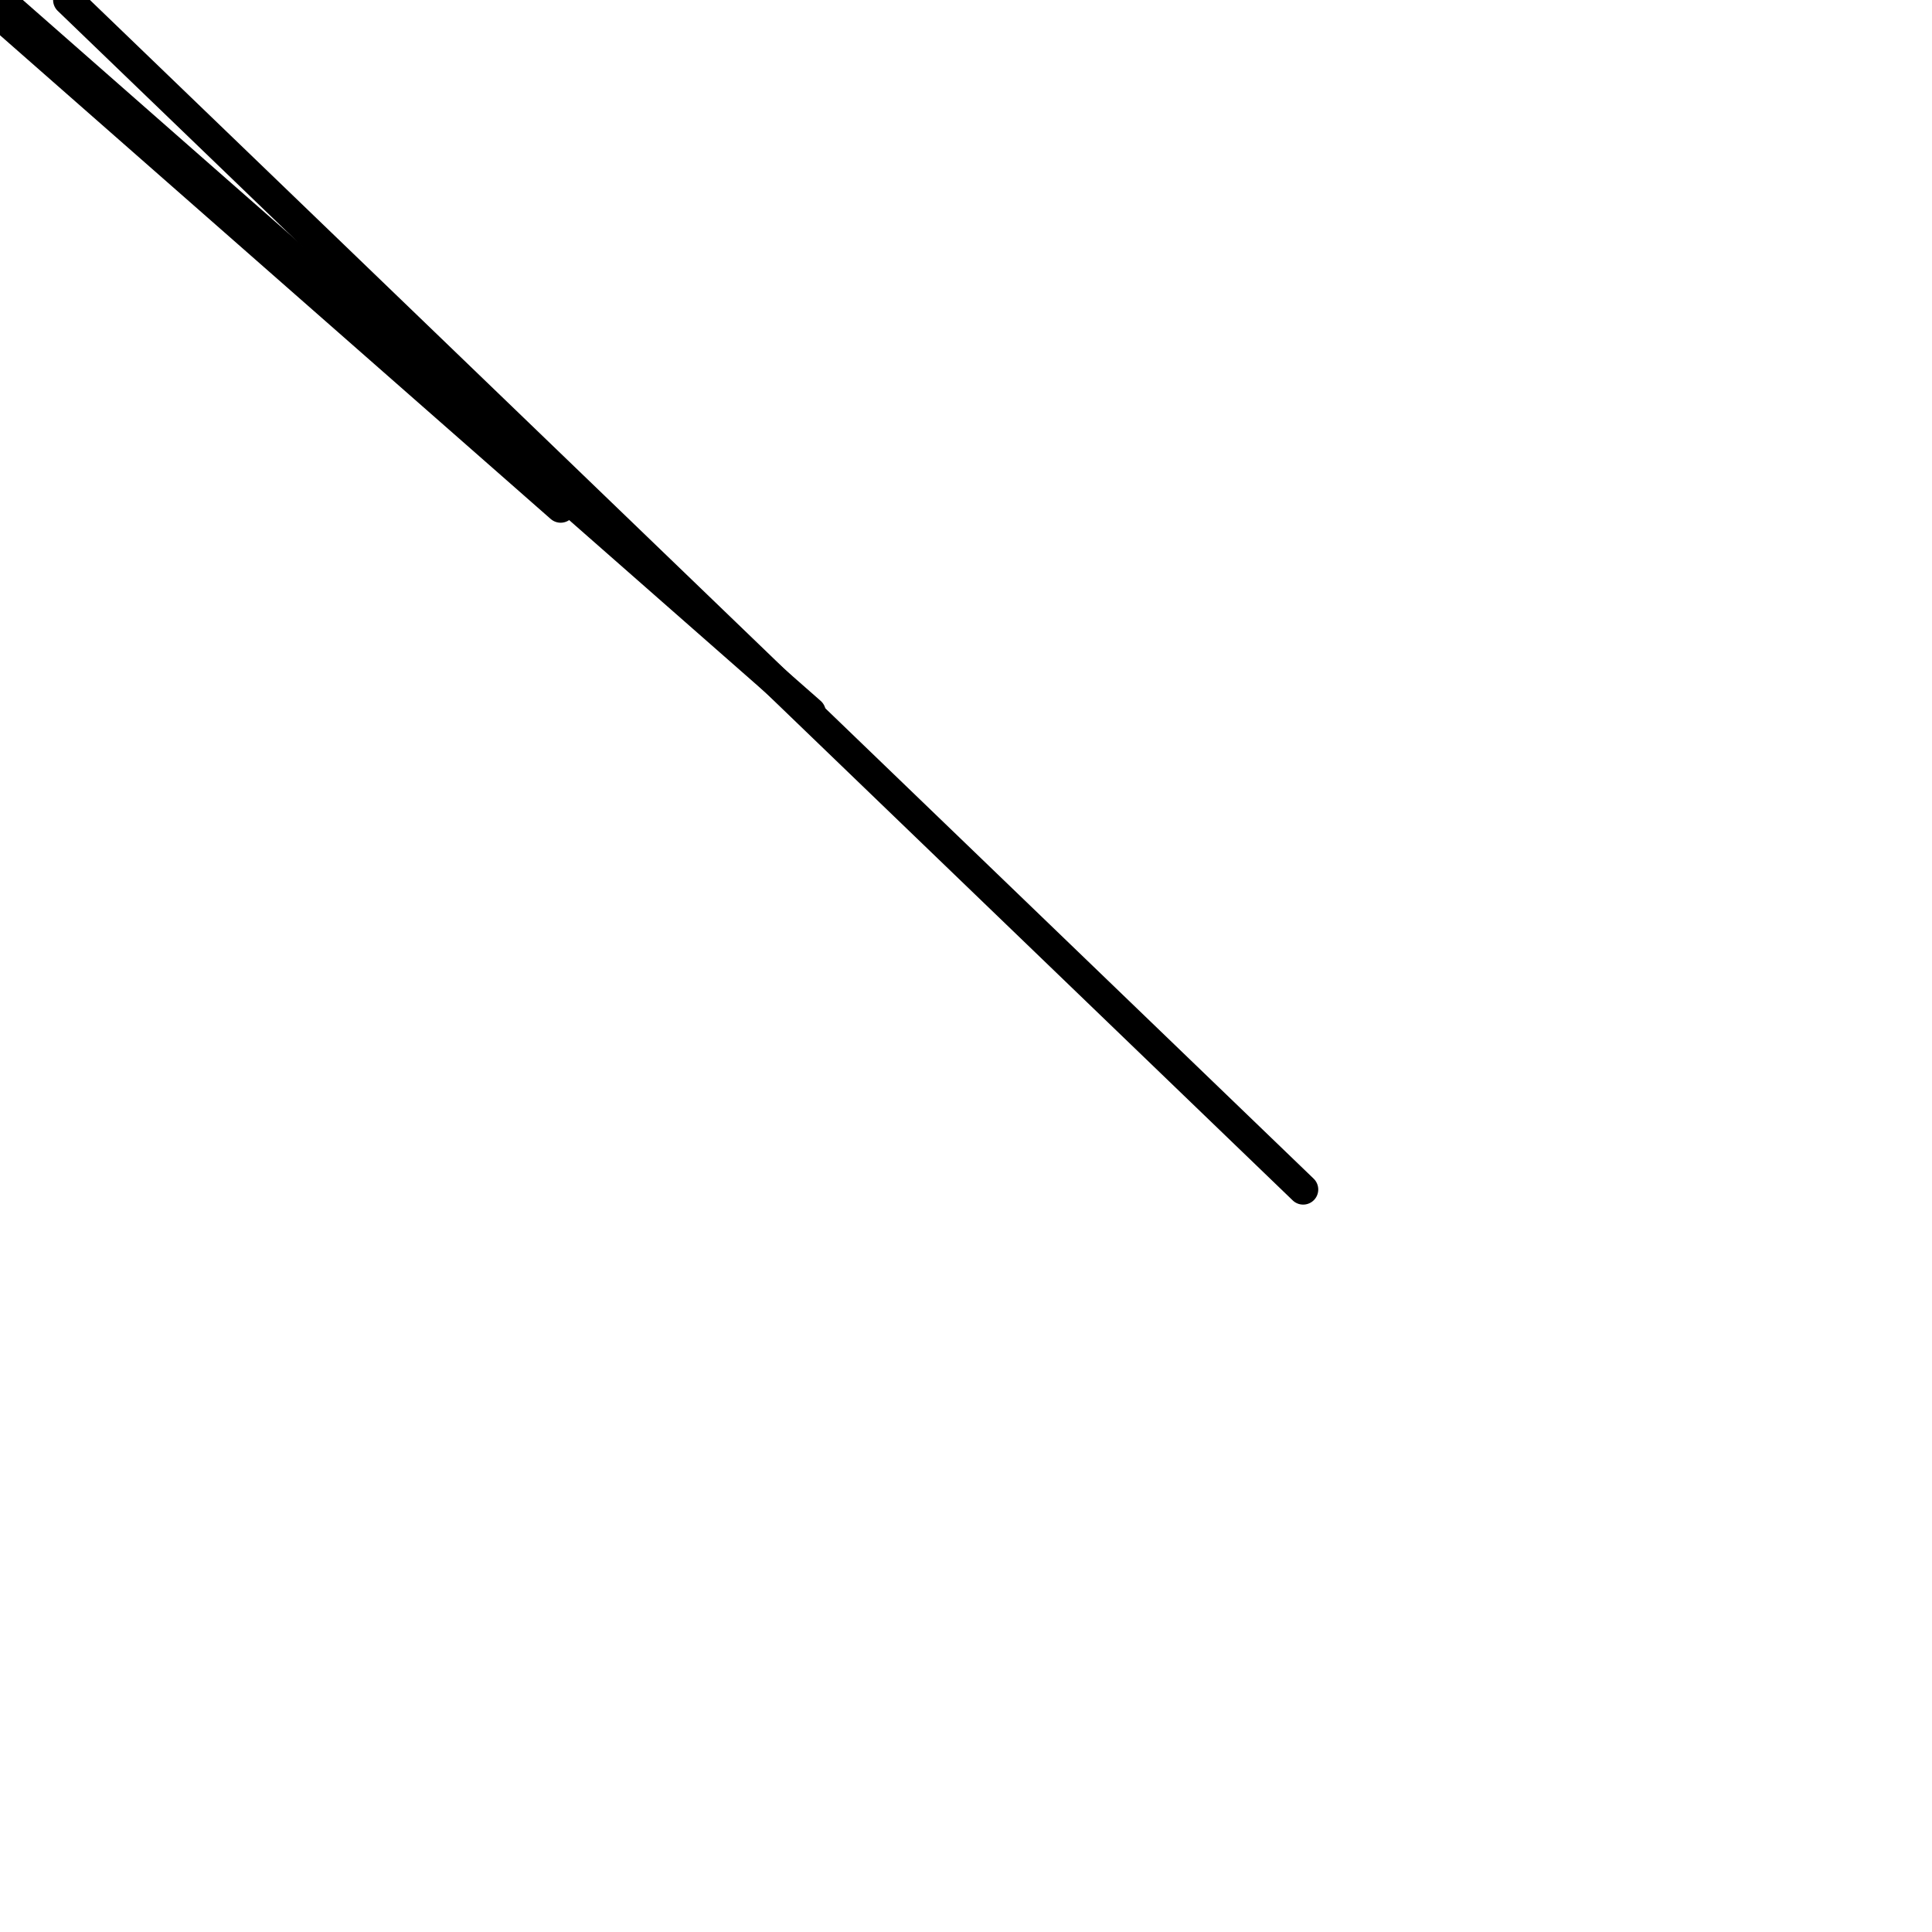 <?xml version="1.0" encoding="utf-8" ?>
<svg baseProfile="full" height="256" version="1.1" width="256" xmlns="http://www.w3.org/2000/svg" xmlns:ev="http://www.w3.org/2001/xml-events" xmlns:xlink="http://www.w3.org/1999/xlink"><defs /><polyline fill="none" points="0.0,2.008 74.29,67.263" stroke="black" stroke-linecap="round" stroke-width="4" /><polyline fill="none" points="107.42,94.369 0.0,0.0" stroke="black" stroke-linecap="round" stroke-width="4" /><polyline fill="none" points="172.675,157.616 9.035,0.0" stroke="black" stroke-linecap="round" stroke-width="4" /></svg>